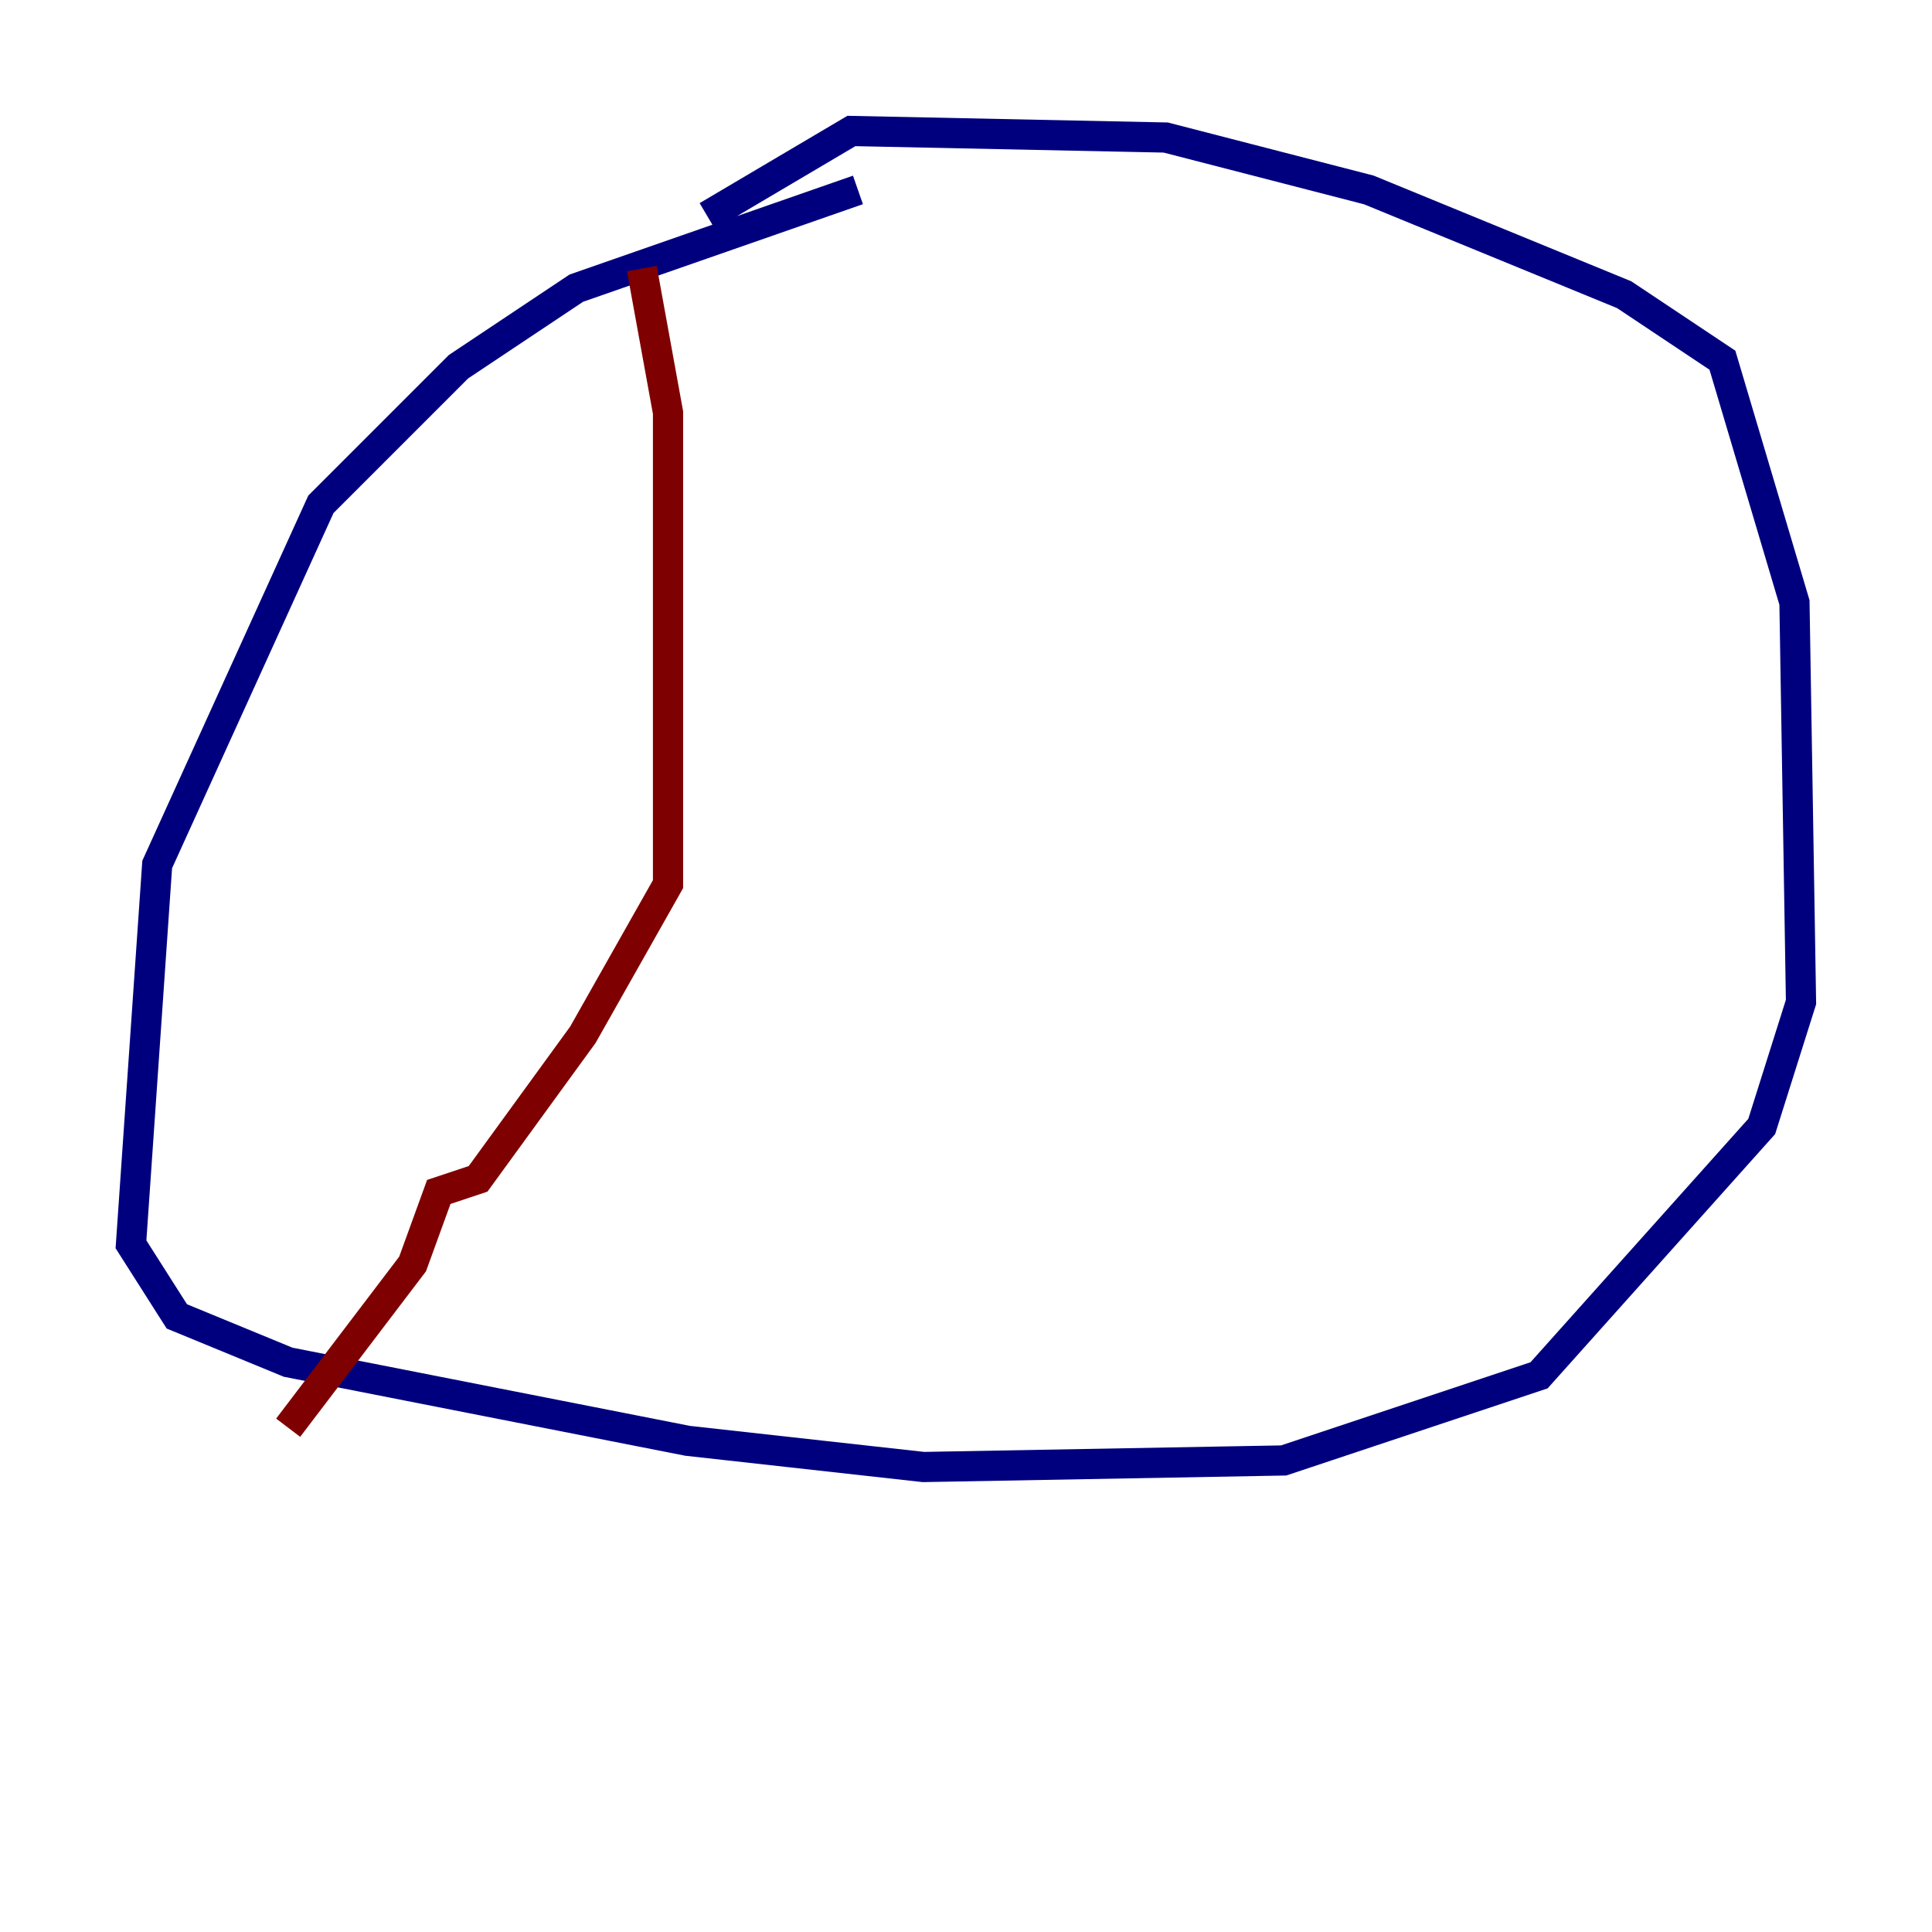 <?xml version="1.0" encoding="utf-8" ?>
<svg baseProfile="tiny" height="128" version="1.2" viewBox="0,0,128,128" width="128" xmlns="http://www.w3.org/2000/svg" xmlns:ev="http://www.w3.org/2001/xml-events" xmlns:xlink="http://www.w3.org/1999/xlink"><defs /><polyline fill="none" points="56.841,12.583 38.183,19.091 30.373,24.298 21.261,33.41 10.414,57.275 8.678,82.441 11.715,87.214 19.091,90.251 45.559,95.458 61.18,97.193 85.044,96.759 101.966,91.119 116.719,74.63 119.322,66.386 118.888,39.919 114.115,23.864 107.607,19.525 90.685,12.583 77.234,9.112 56.407,8.678 46.861,14.319" stroke="#00007f" stroke-width="2" /><polyline fill="none" points="42.522,17.79 44.258,27.336 44.258,58.576 38.617,68.556 31.675,78.102 29.071,78.969 27.336,83.742 19.091,94.59" stroke="#7f0000" stroke-width="2" /></svg>